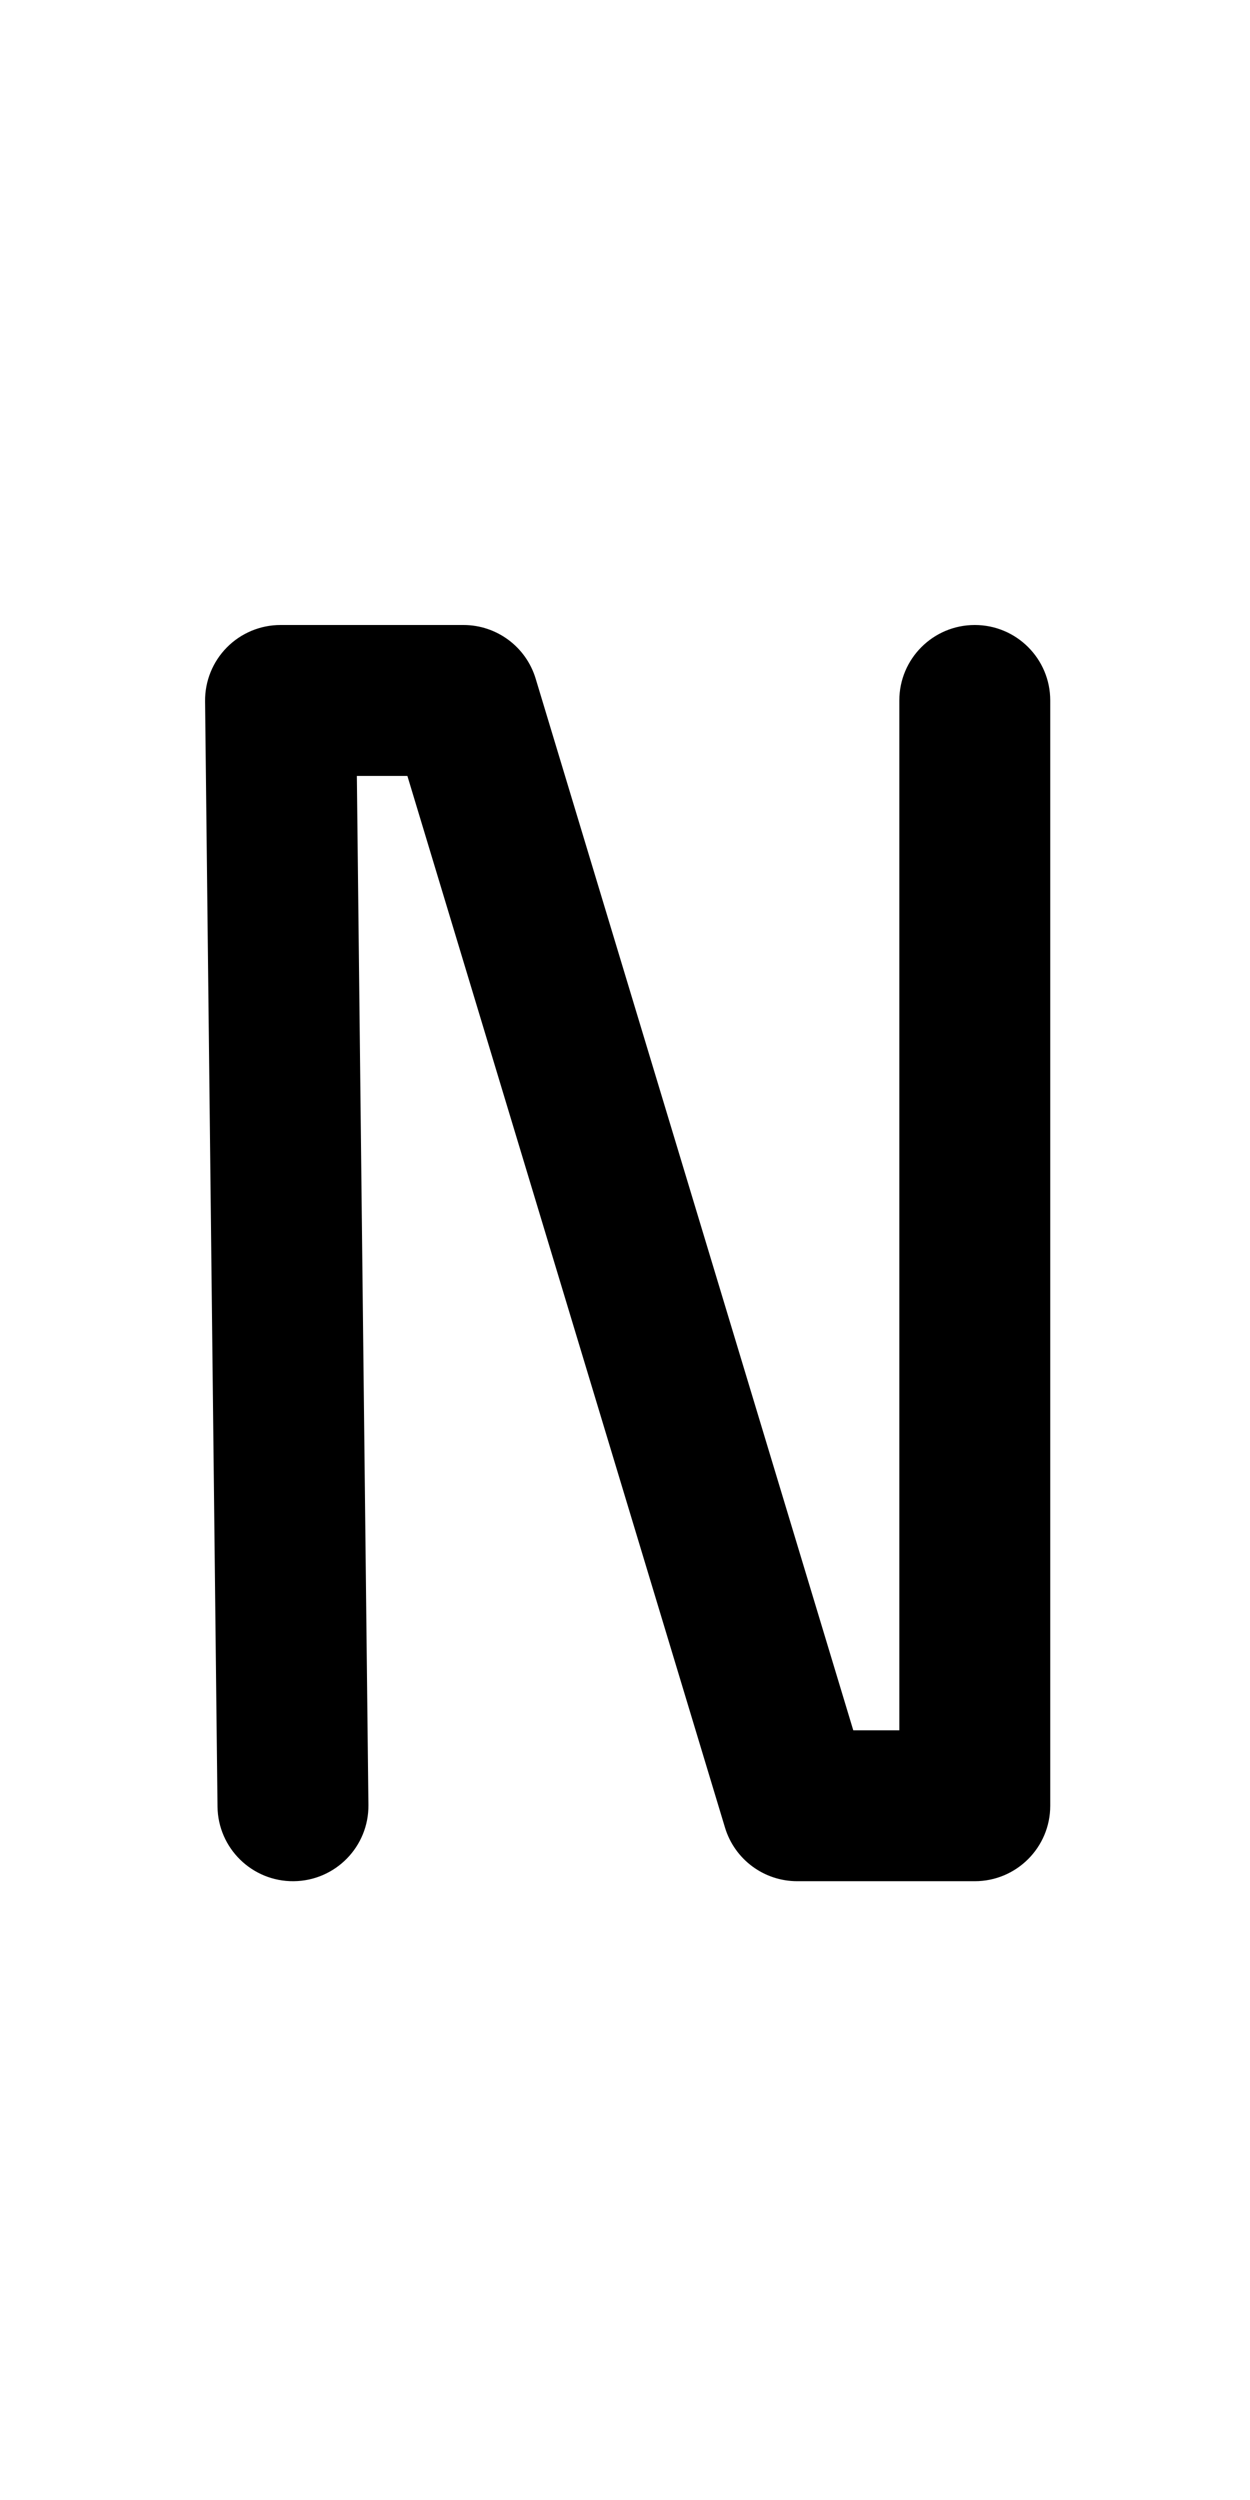 <svg width="128" height="256" viewBox="0 0 128 256" fill="none" xmlns="http://www.w3.org/2000/svg">
<path fill-rule="evenodd" clip-rule="evenodd" d="M23.233 66.294C24.684 64.826 26.663 64 28.727 64H47.455C50.862 64 53.867 66.232 54.852 69.493L87.375 177.182H92.091V71.727C92.091 67.46 95.55 64 99.818 64C104.086 64 107.545 67.46 107.545 71.727V184.909C107.545 189.177 104.086 192.636 99.818 192.636H81.636C78.229 192.636 75.224 190.405 74.239 187.143L41.716 79.454H36.542L37.727 184.822C37.775 189.09 34.354 192.588 30.087 192.636C25.82 192.684 22.321 189.263 22.273 184.996L21 71.814C20.977 69.75 21.781 67.762 23.233 66.294Z" fill="black"/>
</svg>
